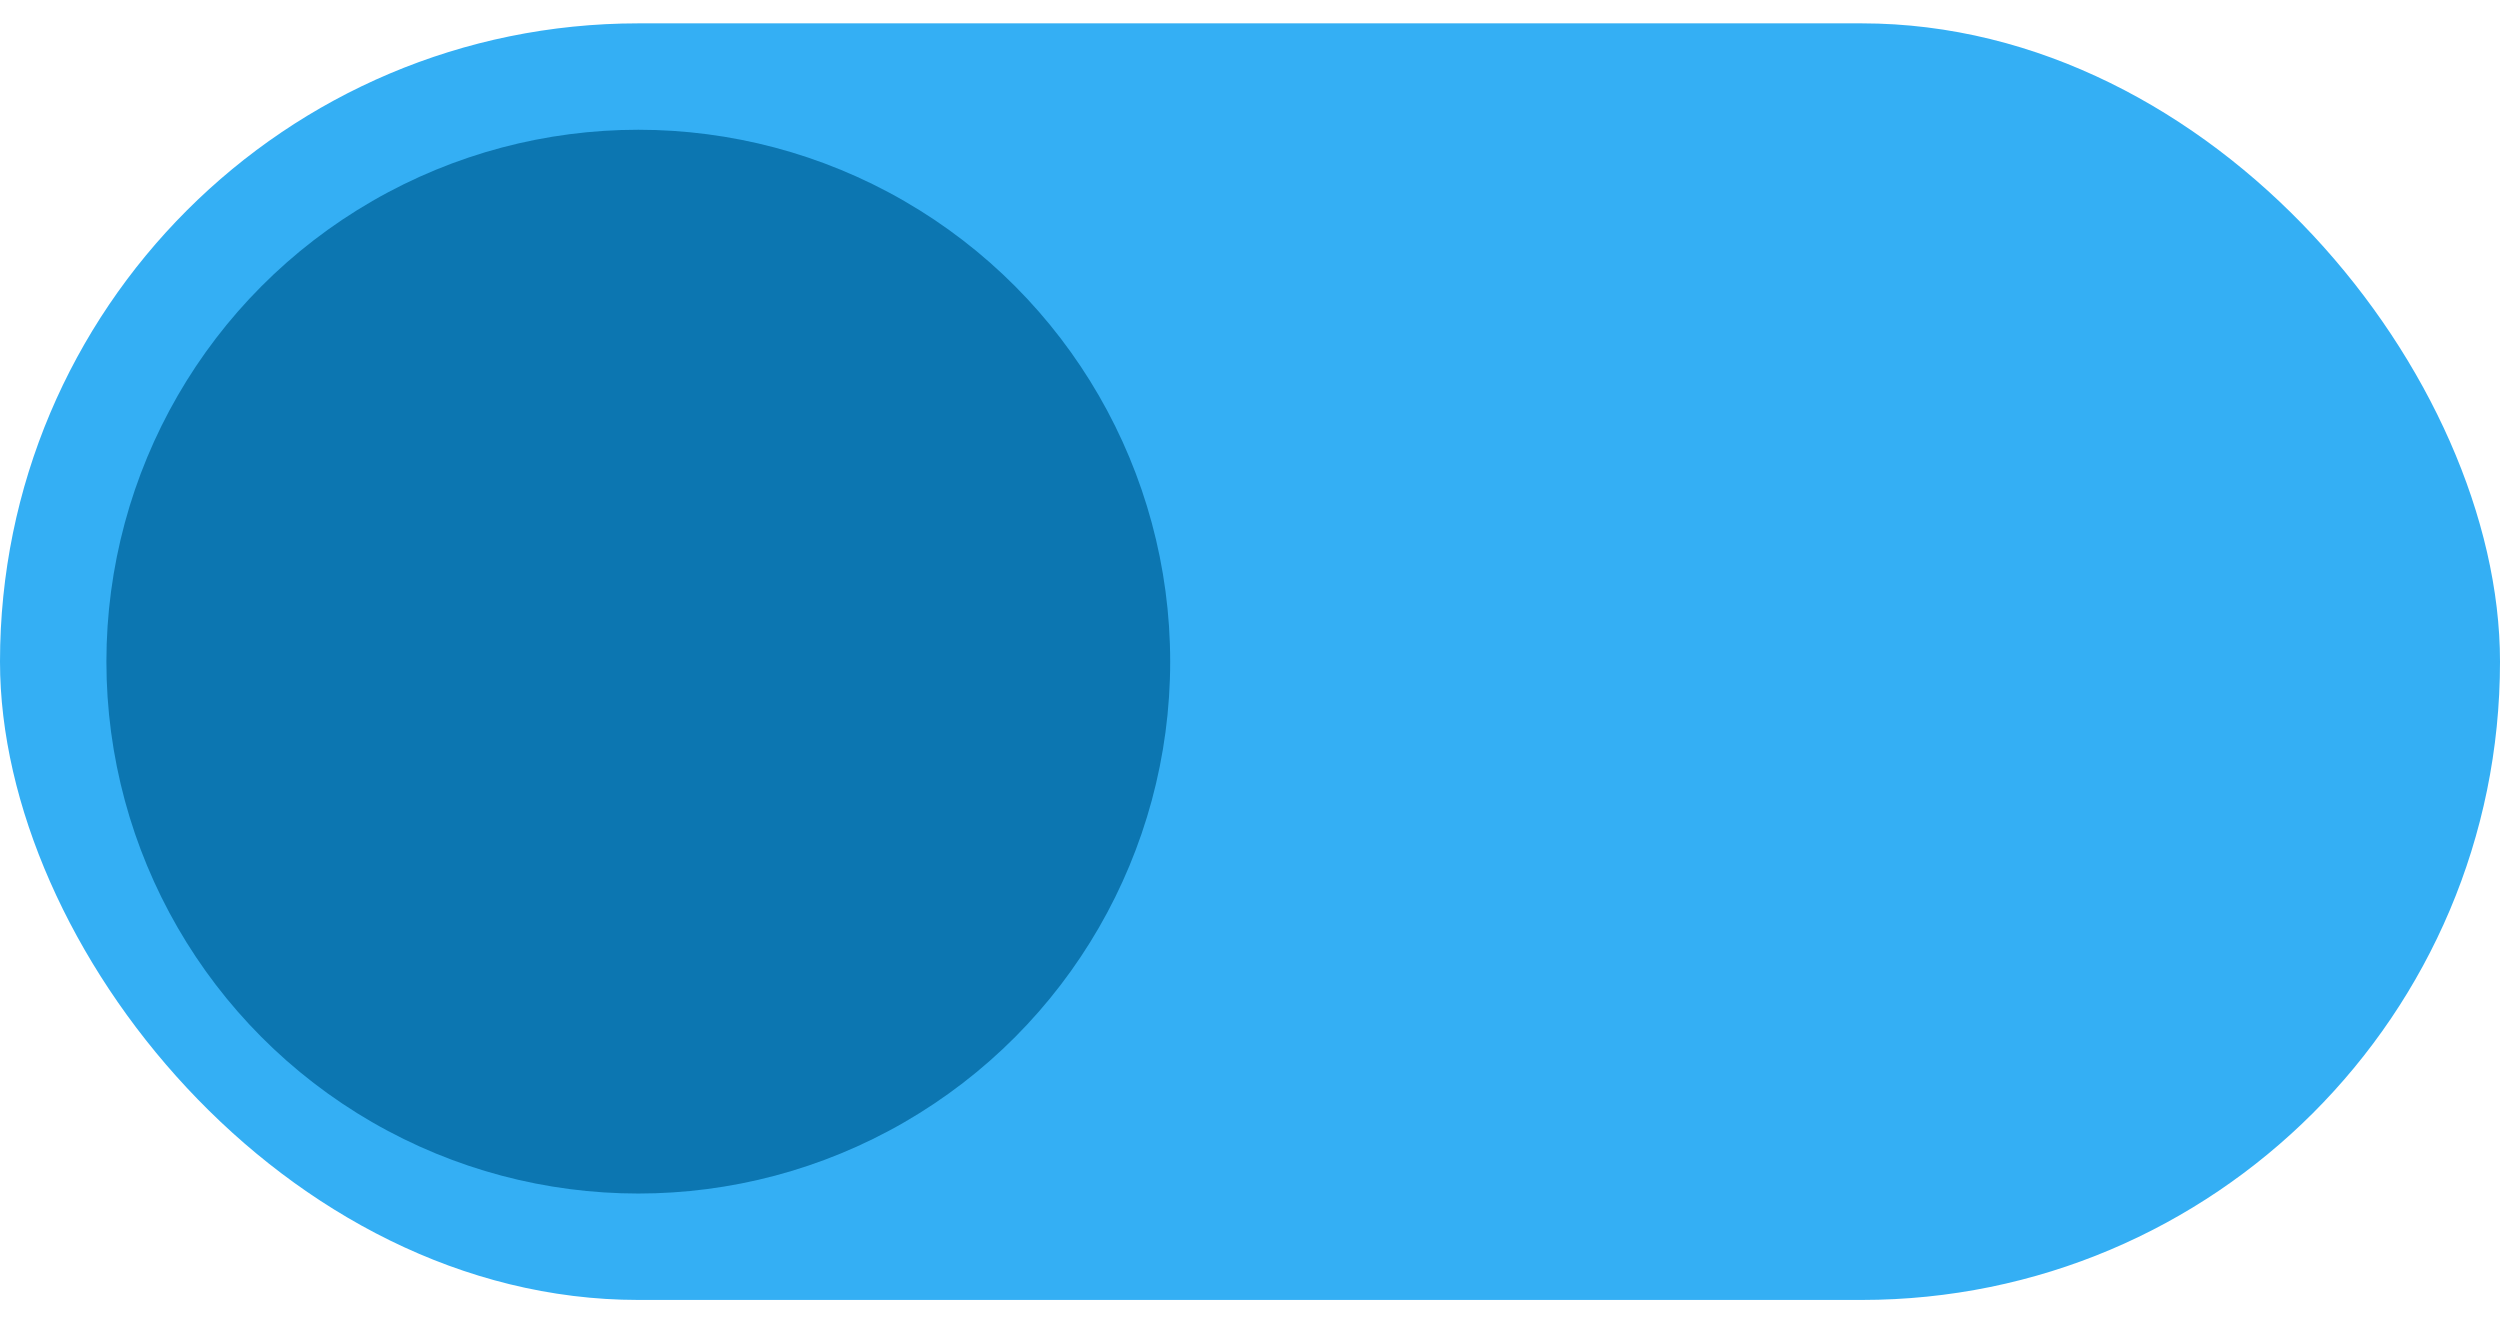<svg width="41" height="22" viewBox="0 0 41 22" fill="none" xmlns="http://www.w3.org/2000/svg">
<rect y="0.383" width="41" height="20.936" rx="10.468" fill="#34AFF4"/>
<circle cx="10.468" cy="10.851" r="8.723" fill="#0C76B1"/>
</svg>
